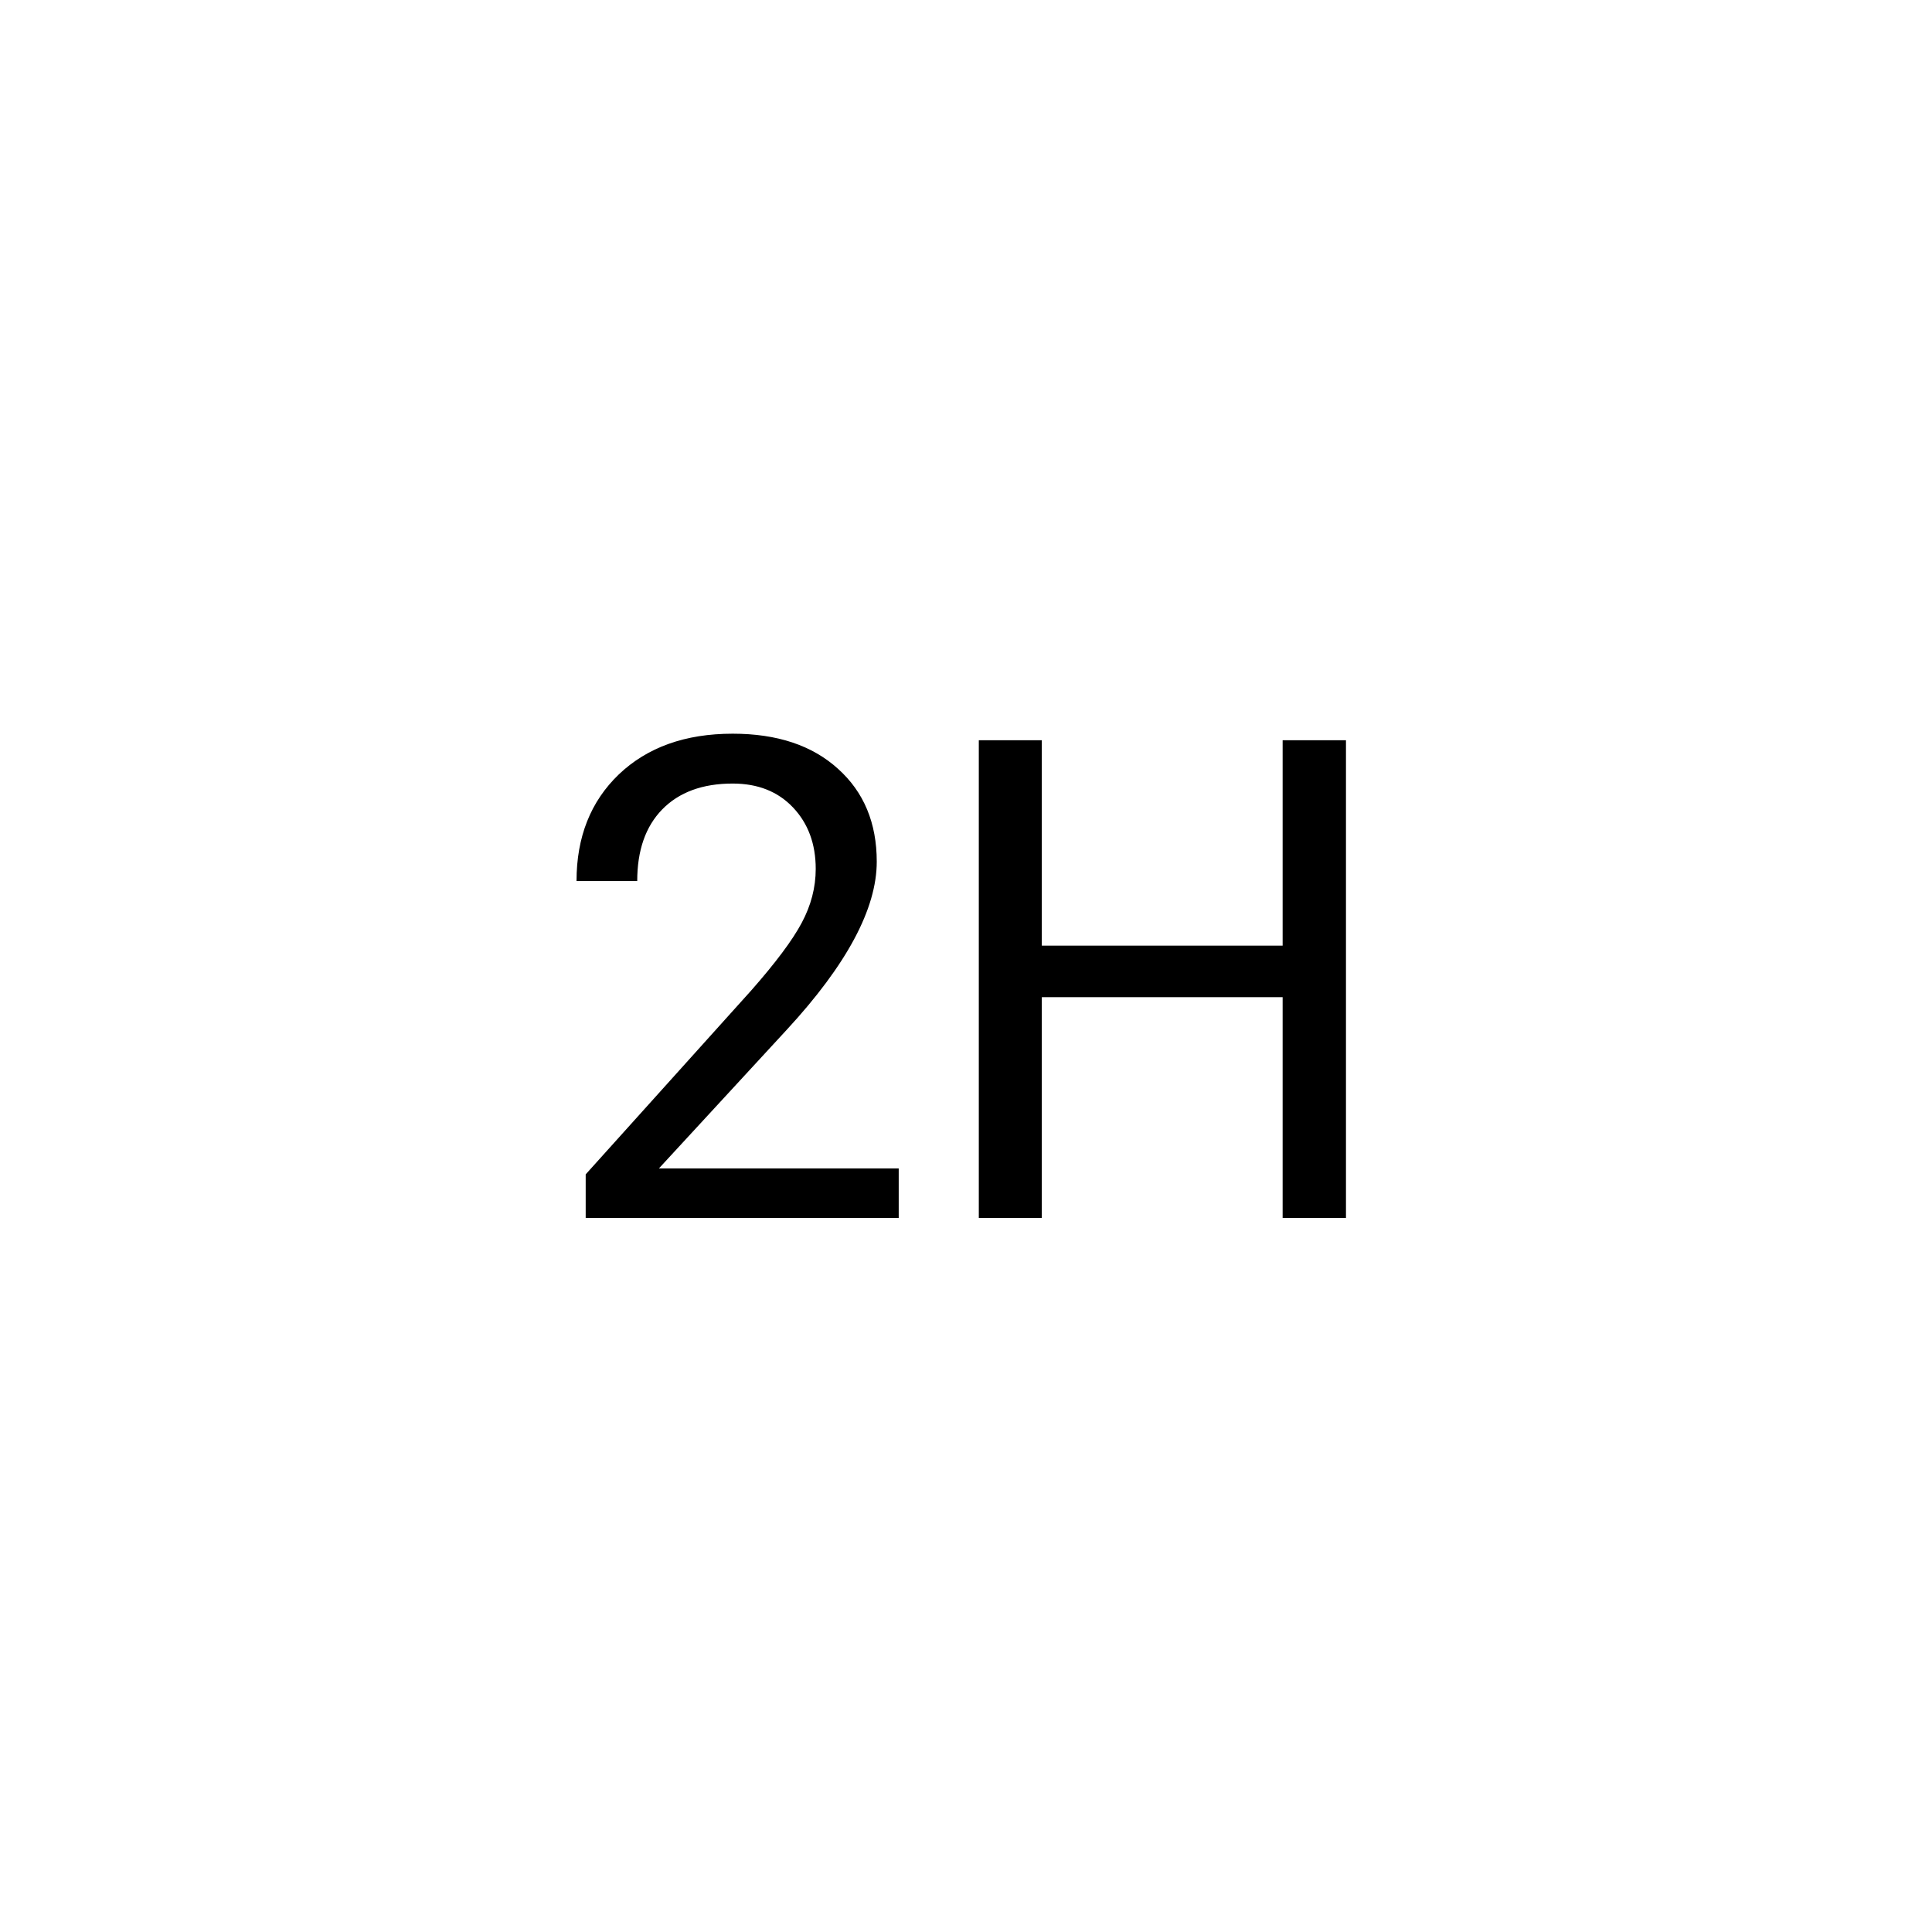 <svg width="46" height="46" viewBox="0 0 46 46" fill="none" xmlns="http://www.w3.org/2000/svg">
<rect width="46" height="46" fill="white"/>
<path d="M21.398 29H13.945V27.961L17.883 23.586C18.466 22.924 18.867 22.388 19.086 21.977C19.31 21.56 19.422 21.13 19.422 20.688C19.422 20.094 19.242 19.607 18.883 19.227C18.523 18.846 18.044 18.656 17.445 18.656C16.727 18.656 16.167 18.862 15.766 19.273C15.37 19.68 15.172 20.247 15.172 20.977H13.727C13.727 19.93 14.062 19.083 14.734 18.438C15.412 17.792 16.315 17.469 17.445 17.469C18.503 17.469 19.338 17.747 19.953 18.305C20.568 18.857 20.875 19.594 20.875 20.516C20.875 21.635 20.162 22.969 18.734 24.516L15.688 27.82H21.398V29ZM32.047 29H30.539V23.742H24.805V29H23.305V17.625H24.805V22.516H30.539V17.625H32.047V29Z" fill="black"/>
</svg>
